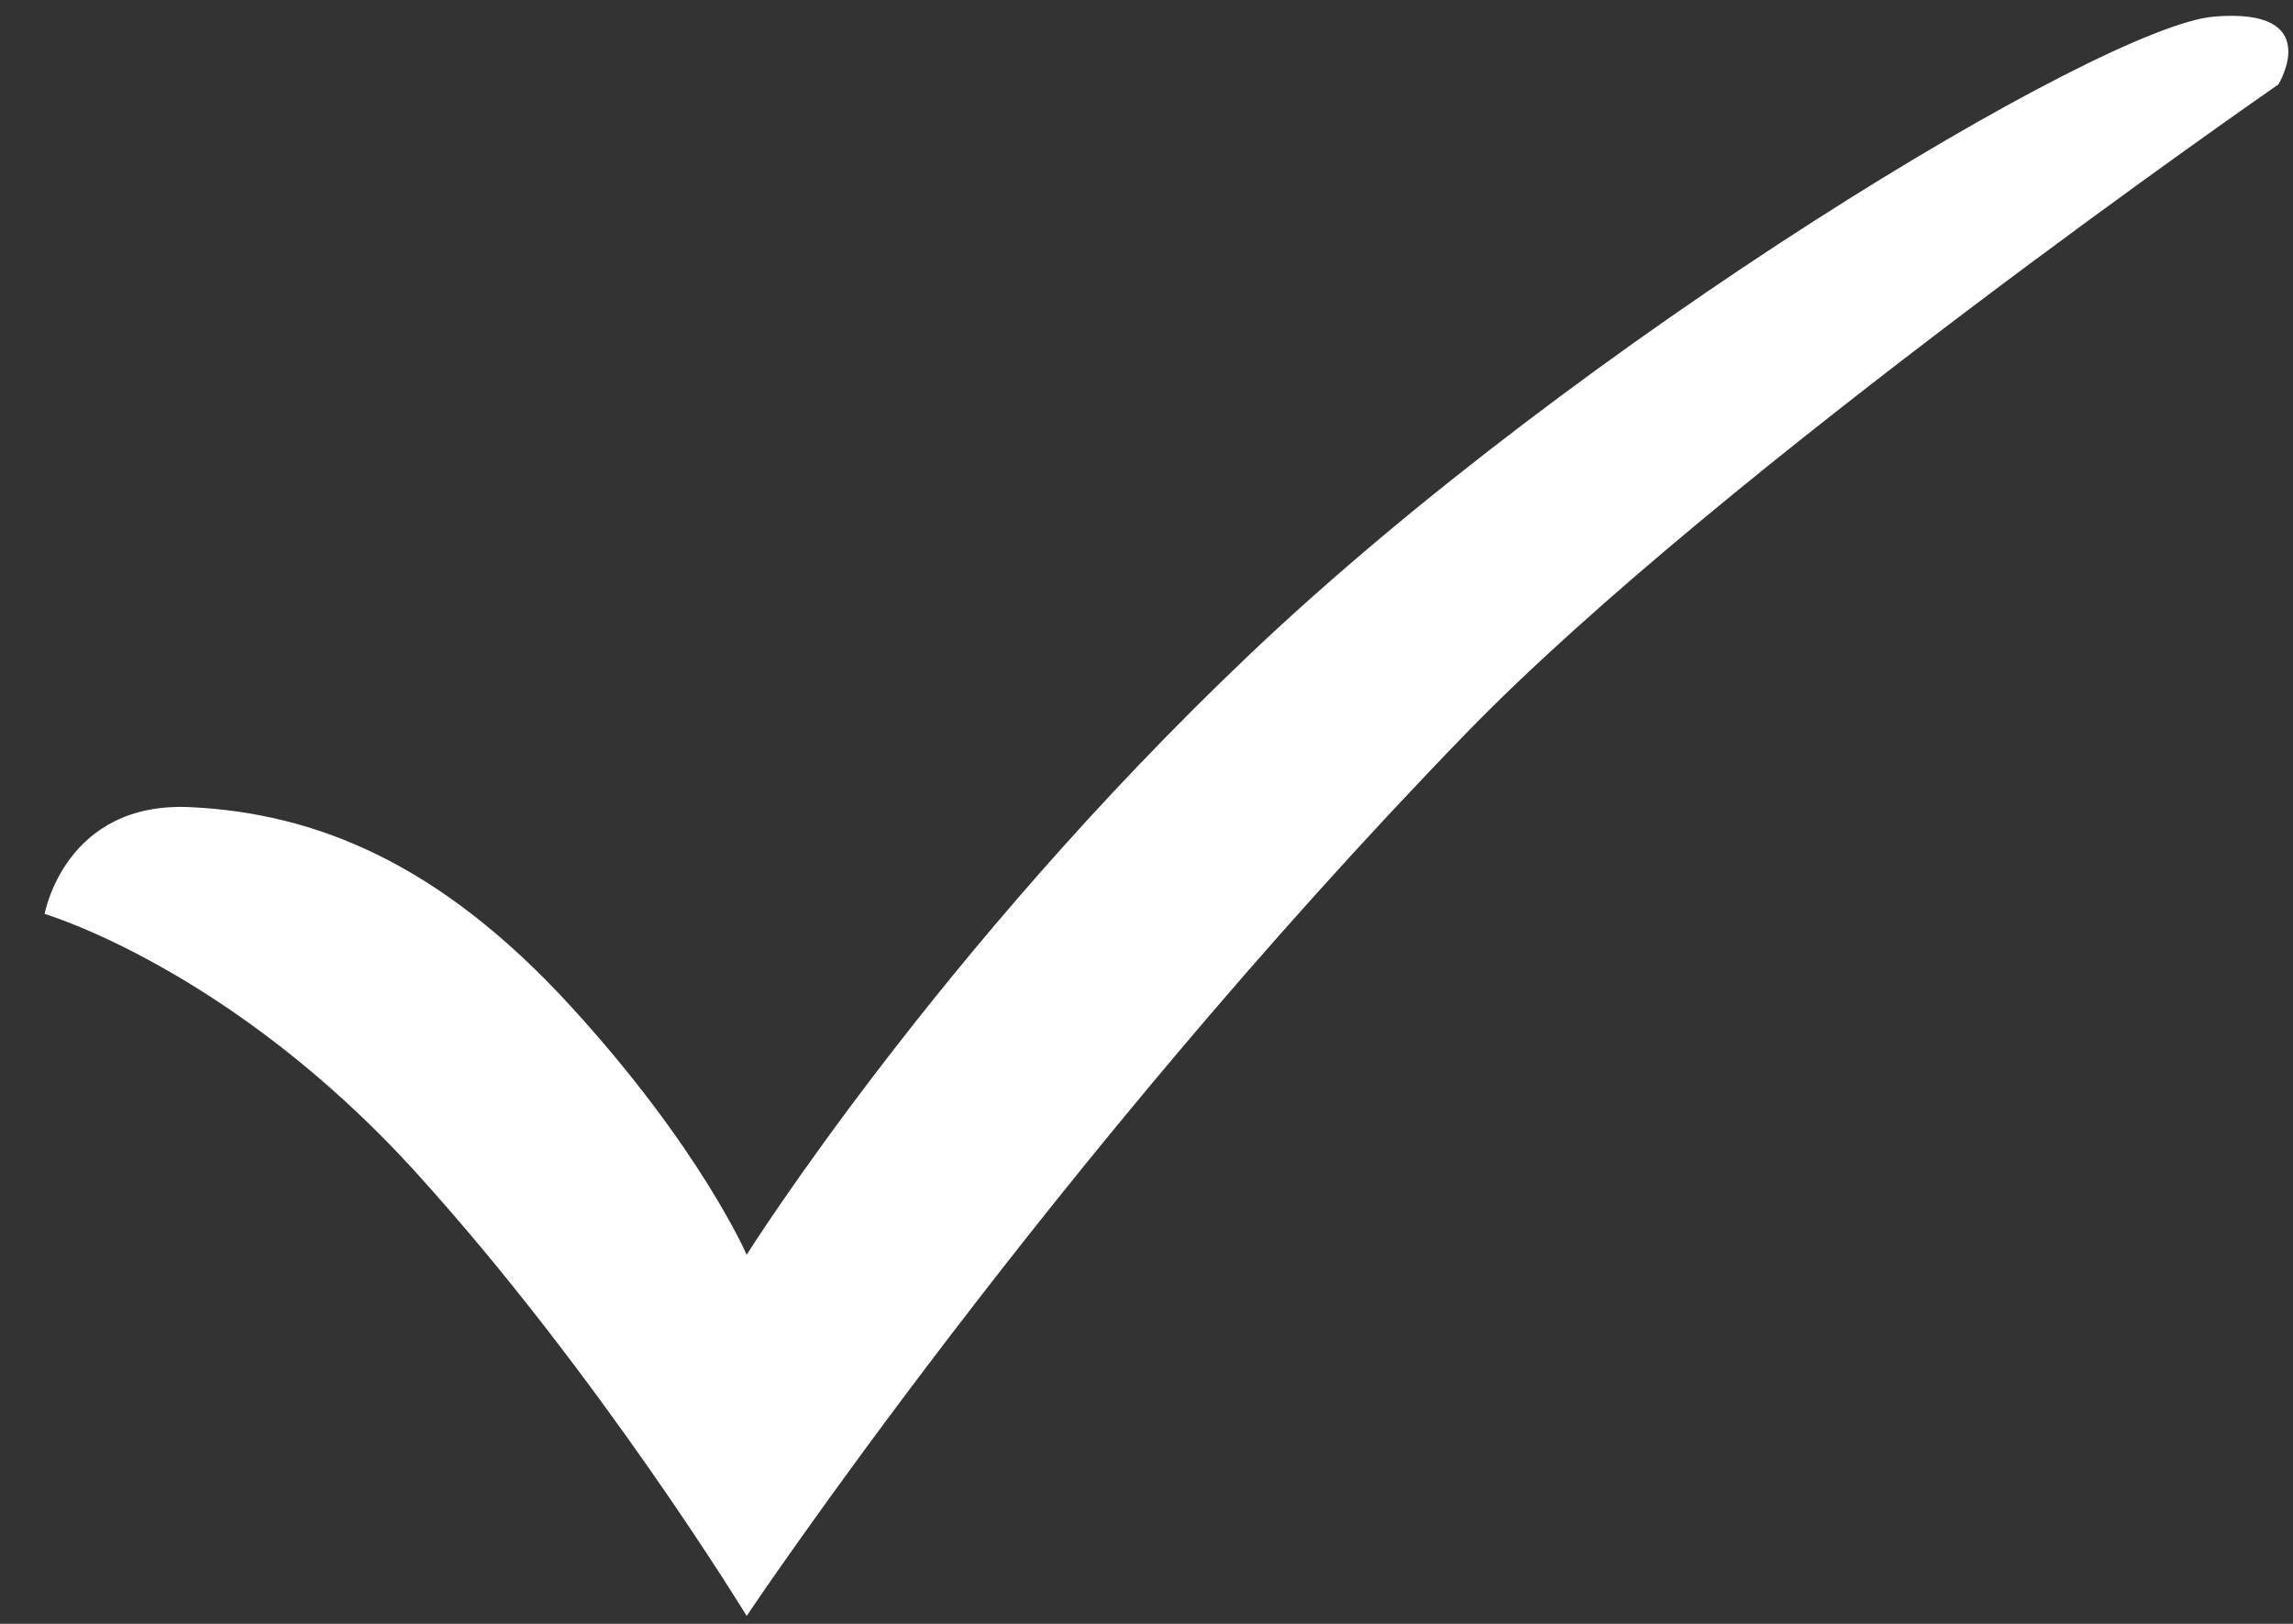 <svg width="24" height="17" viewBox="0 0 24 17" fill="none" xmlns="http://www.w3.org/2000/svg">
<rect x="0" y="0" width="24" height="17" fill="#333333" stroke="none"/>
<path d="M23.847 0.884C23.847 0.884 18.015 4.921 15.337 7.685C10.995 12.165 7.815 16.917 7.815 16.917C7.815 16.917 6.277 14.391 4.345 12.265C2.413 10.14 0.467 9.568 0.467 9.568C0.467 9.568 0.678 8.386 1.993 8.45C3.308 8.513 4.602 9.037 5.967 10.527C7.332 12.016 7.815 13.136 7.815 13.136C7.815 13.136 9.819 9.951 13.077 6.854C16.545 3.557 21.999 0.273 23.171 0.174C24.343 0.075 23.847 0.884 23.847 0.884Z" fill="white"/>
</svg>
